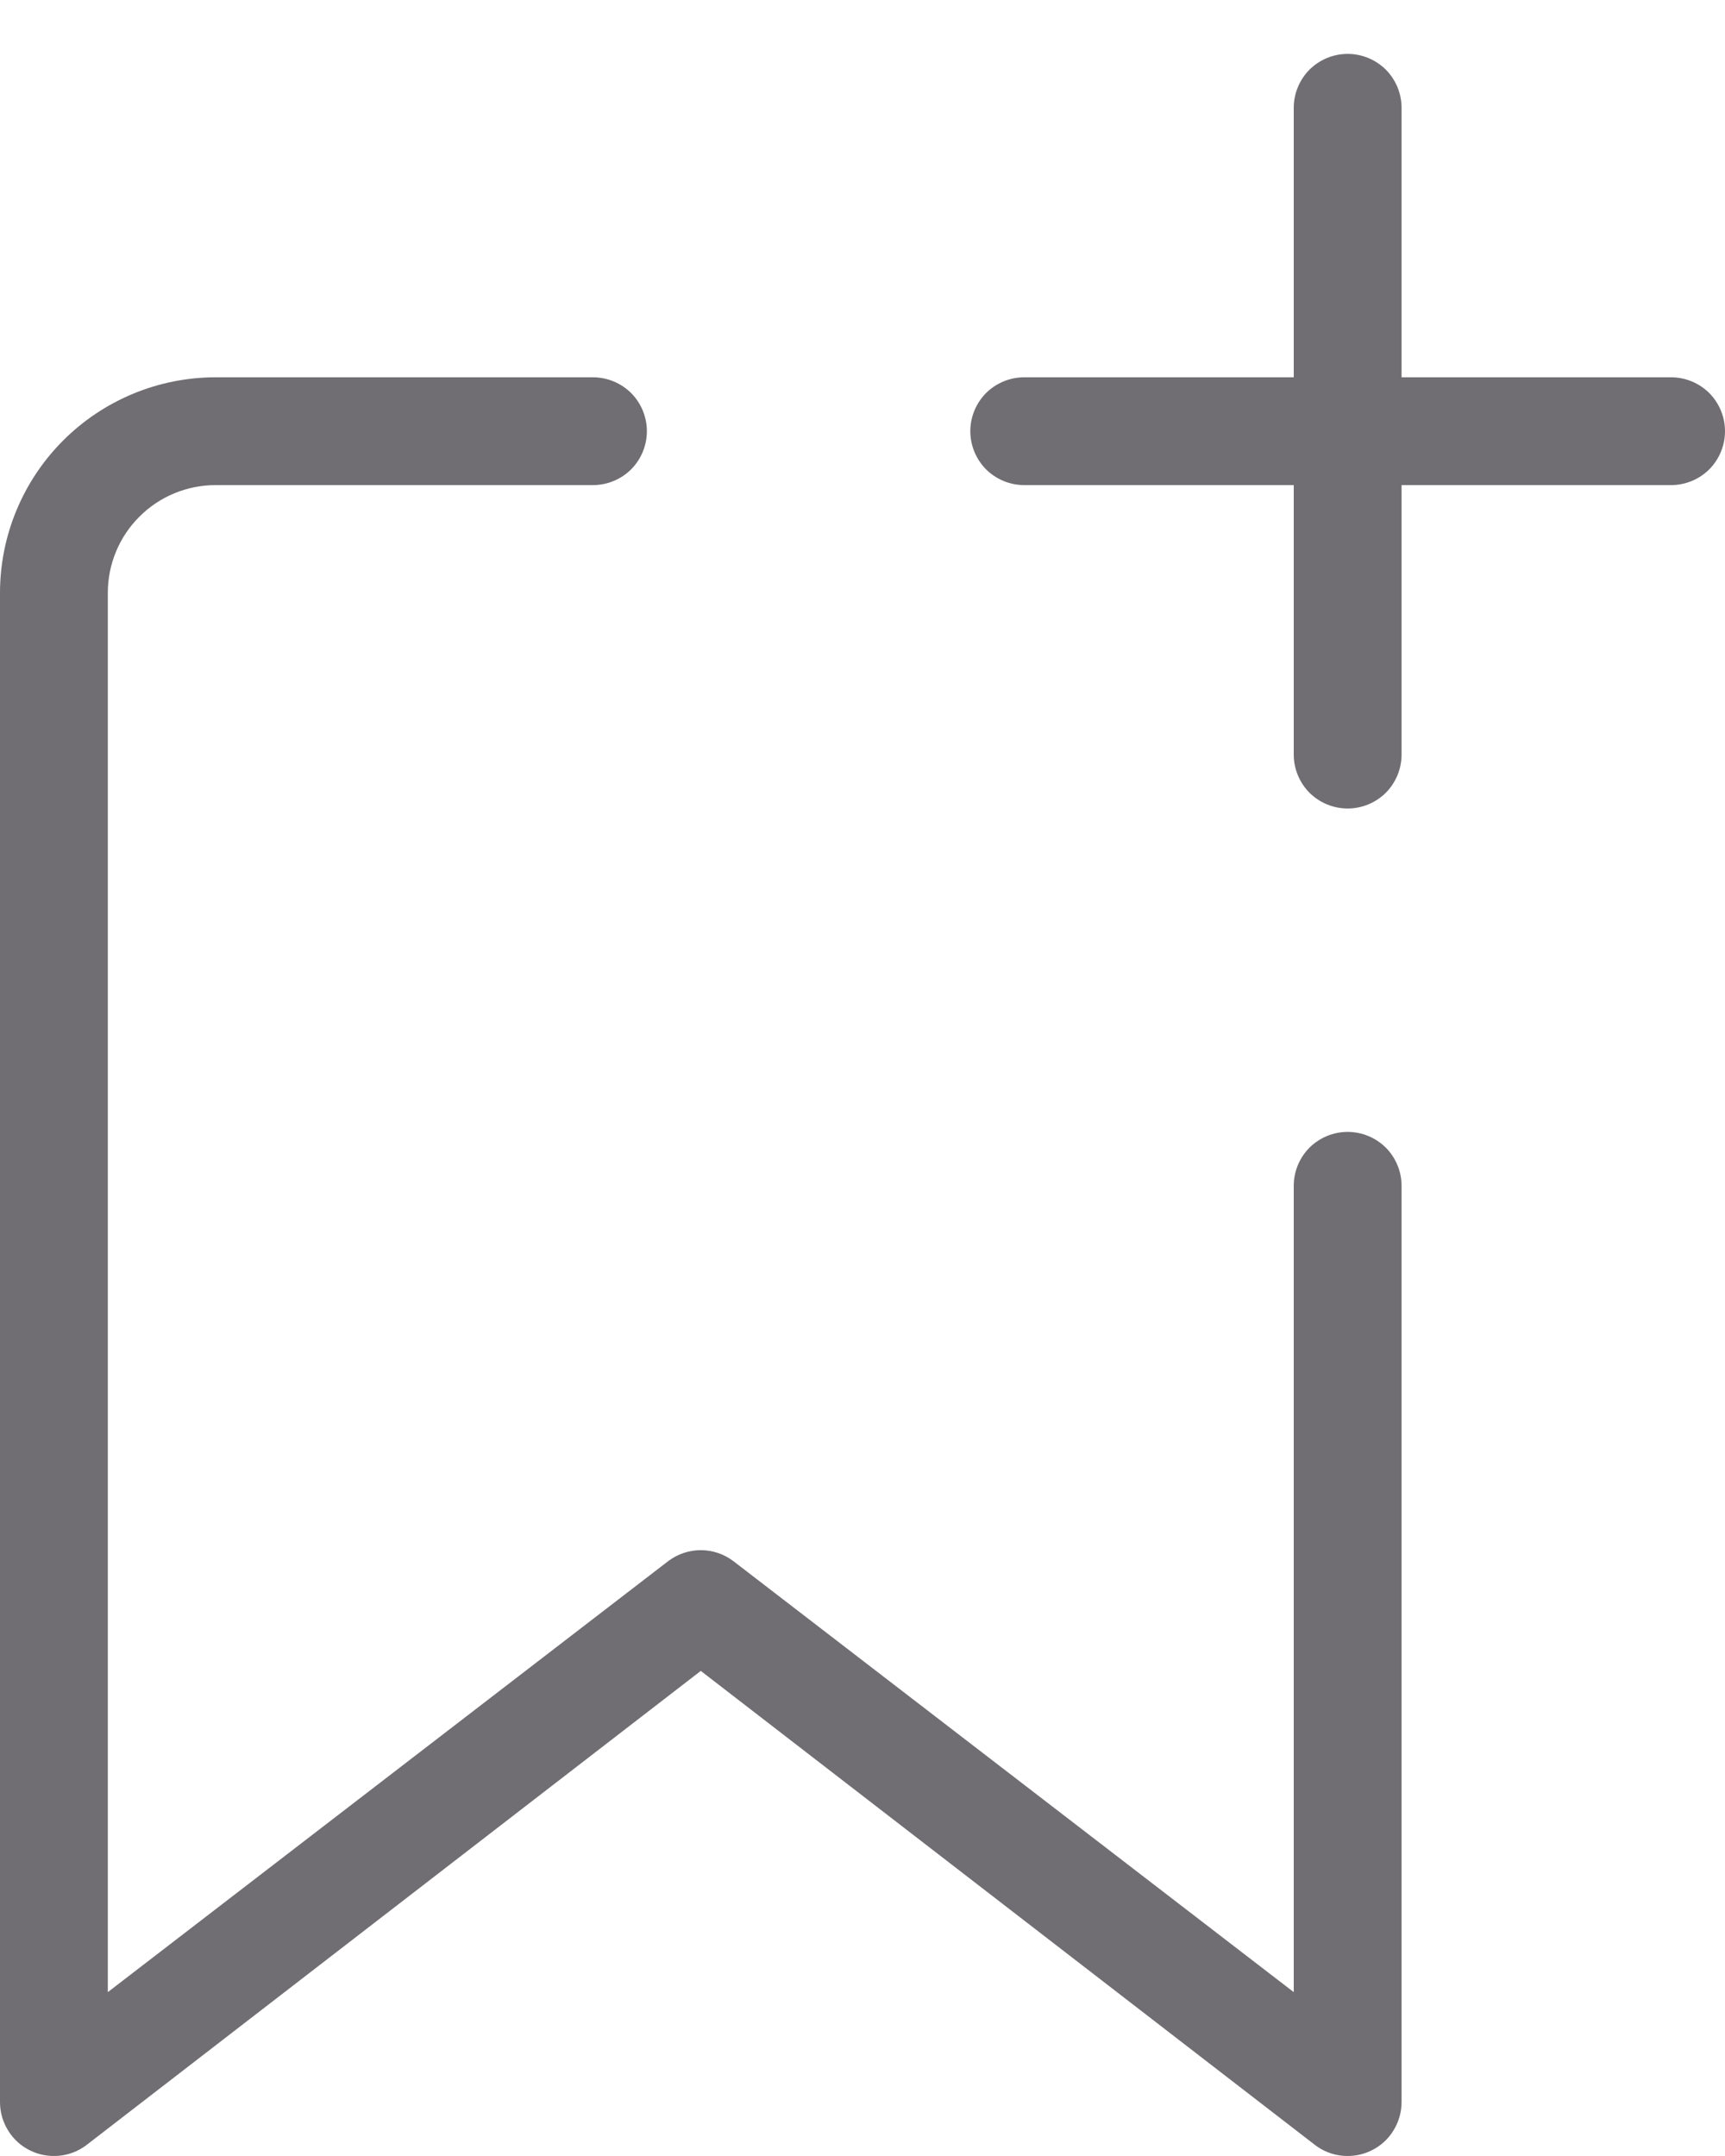 <svg width="16" height="20" viewBox="0 0 16 20" fill="none" xmlns="http://www.w3.org/2000/svg">
<path d="M12 1C12 0.867 12.053 0.74 12.146 0.646C12.24 0.553 12.367 0.5 12.5 0.5C12.633 0.5 12.76 0.553 12.854 0.646C12.947 0.74 13 0.867 13 1V3.5H15.5C15.633 3.5 15.76 3.553 15.854 3.646C15.947 3.74 16 3.867 16 4C16 4.133 15.947 4.26 15.854 4.354C15.76 4.447 15.633 4.5 15.5 4.5H13V7C13 7.133 12.947 7.26 12.854 7.354C12.76 7.447 12.633 7.5 12.5 7.5C12.367 7.5 12.24 7.447 12.146 7.354C12.053 7.26 12 7.133 12 7V4.5H9.5C9.367 4.5 9.24 4.447 9.146 4.354C9.053 4.26 9 4.133 9 4C9 3.867 9.053 3.74 9.146 3.646C9.24 3.553 9.367 3.5 9.5 3.5H12V1ZM1 5.5C1 5.235 1.105 4.98 1.293 4.793C1.48 4.605 1.735 4.5 2 4.5H5.5C5.633 4.5 5.76 4.447 5.854 4.354C5.947 4.26 6 4.133 6 4C6 3.867 5.947 3.74 5.854 3.646C5.76 3.553 5.633 3.5 5.5 3.5H2C1.47 3.5 0.961 3.711 0.586 4.086C0.211 4.461 0 4.97 0 5.5V19.5C0 19.593 0.026 19.684 0.075 19.763C0.123 19.842 0.193 19.906 0.276 19.947C0.359 19.989 0.452 20.006 0.545 19.998C0.637 19.99 0.726 19.956 0.8 19.9L6.5 15.5L12.2 19.9C12.274 19.956 12.363 19.99 12.455 19.998C12.548 20.006 12.641 19.989 12.724 19.947C12.807 19.906 12.877 19.842 12.925 19.763C12.974 19.684 13 19.593 13 19.5V11C13 10.867 12.947 10.74 12.854 10.646C12.76 10.553 12.633 10.5 12.5 10.5C12.367 10.5 12.24 10.553 12.146 10.646C12.053 10.74 12 10.867 12 11V18.48L6.8 14.48C6.713 14.415 6.608 14.38 6.5 14.38C6.392 14.38 6.287 14.415 6.2 14.48L1 18.48V5.5Z" fill="#706E72"/>
</svg>
